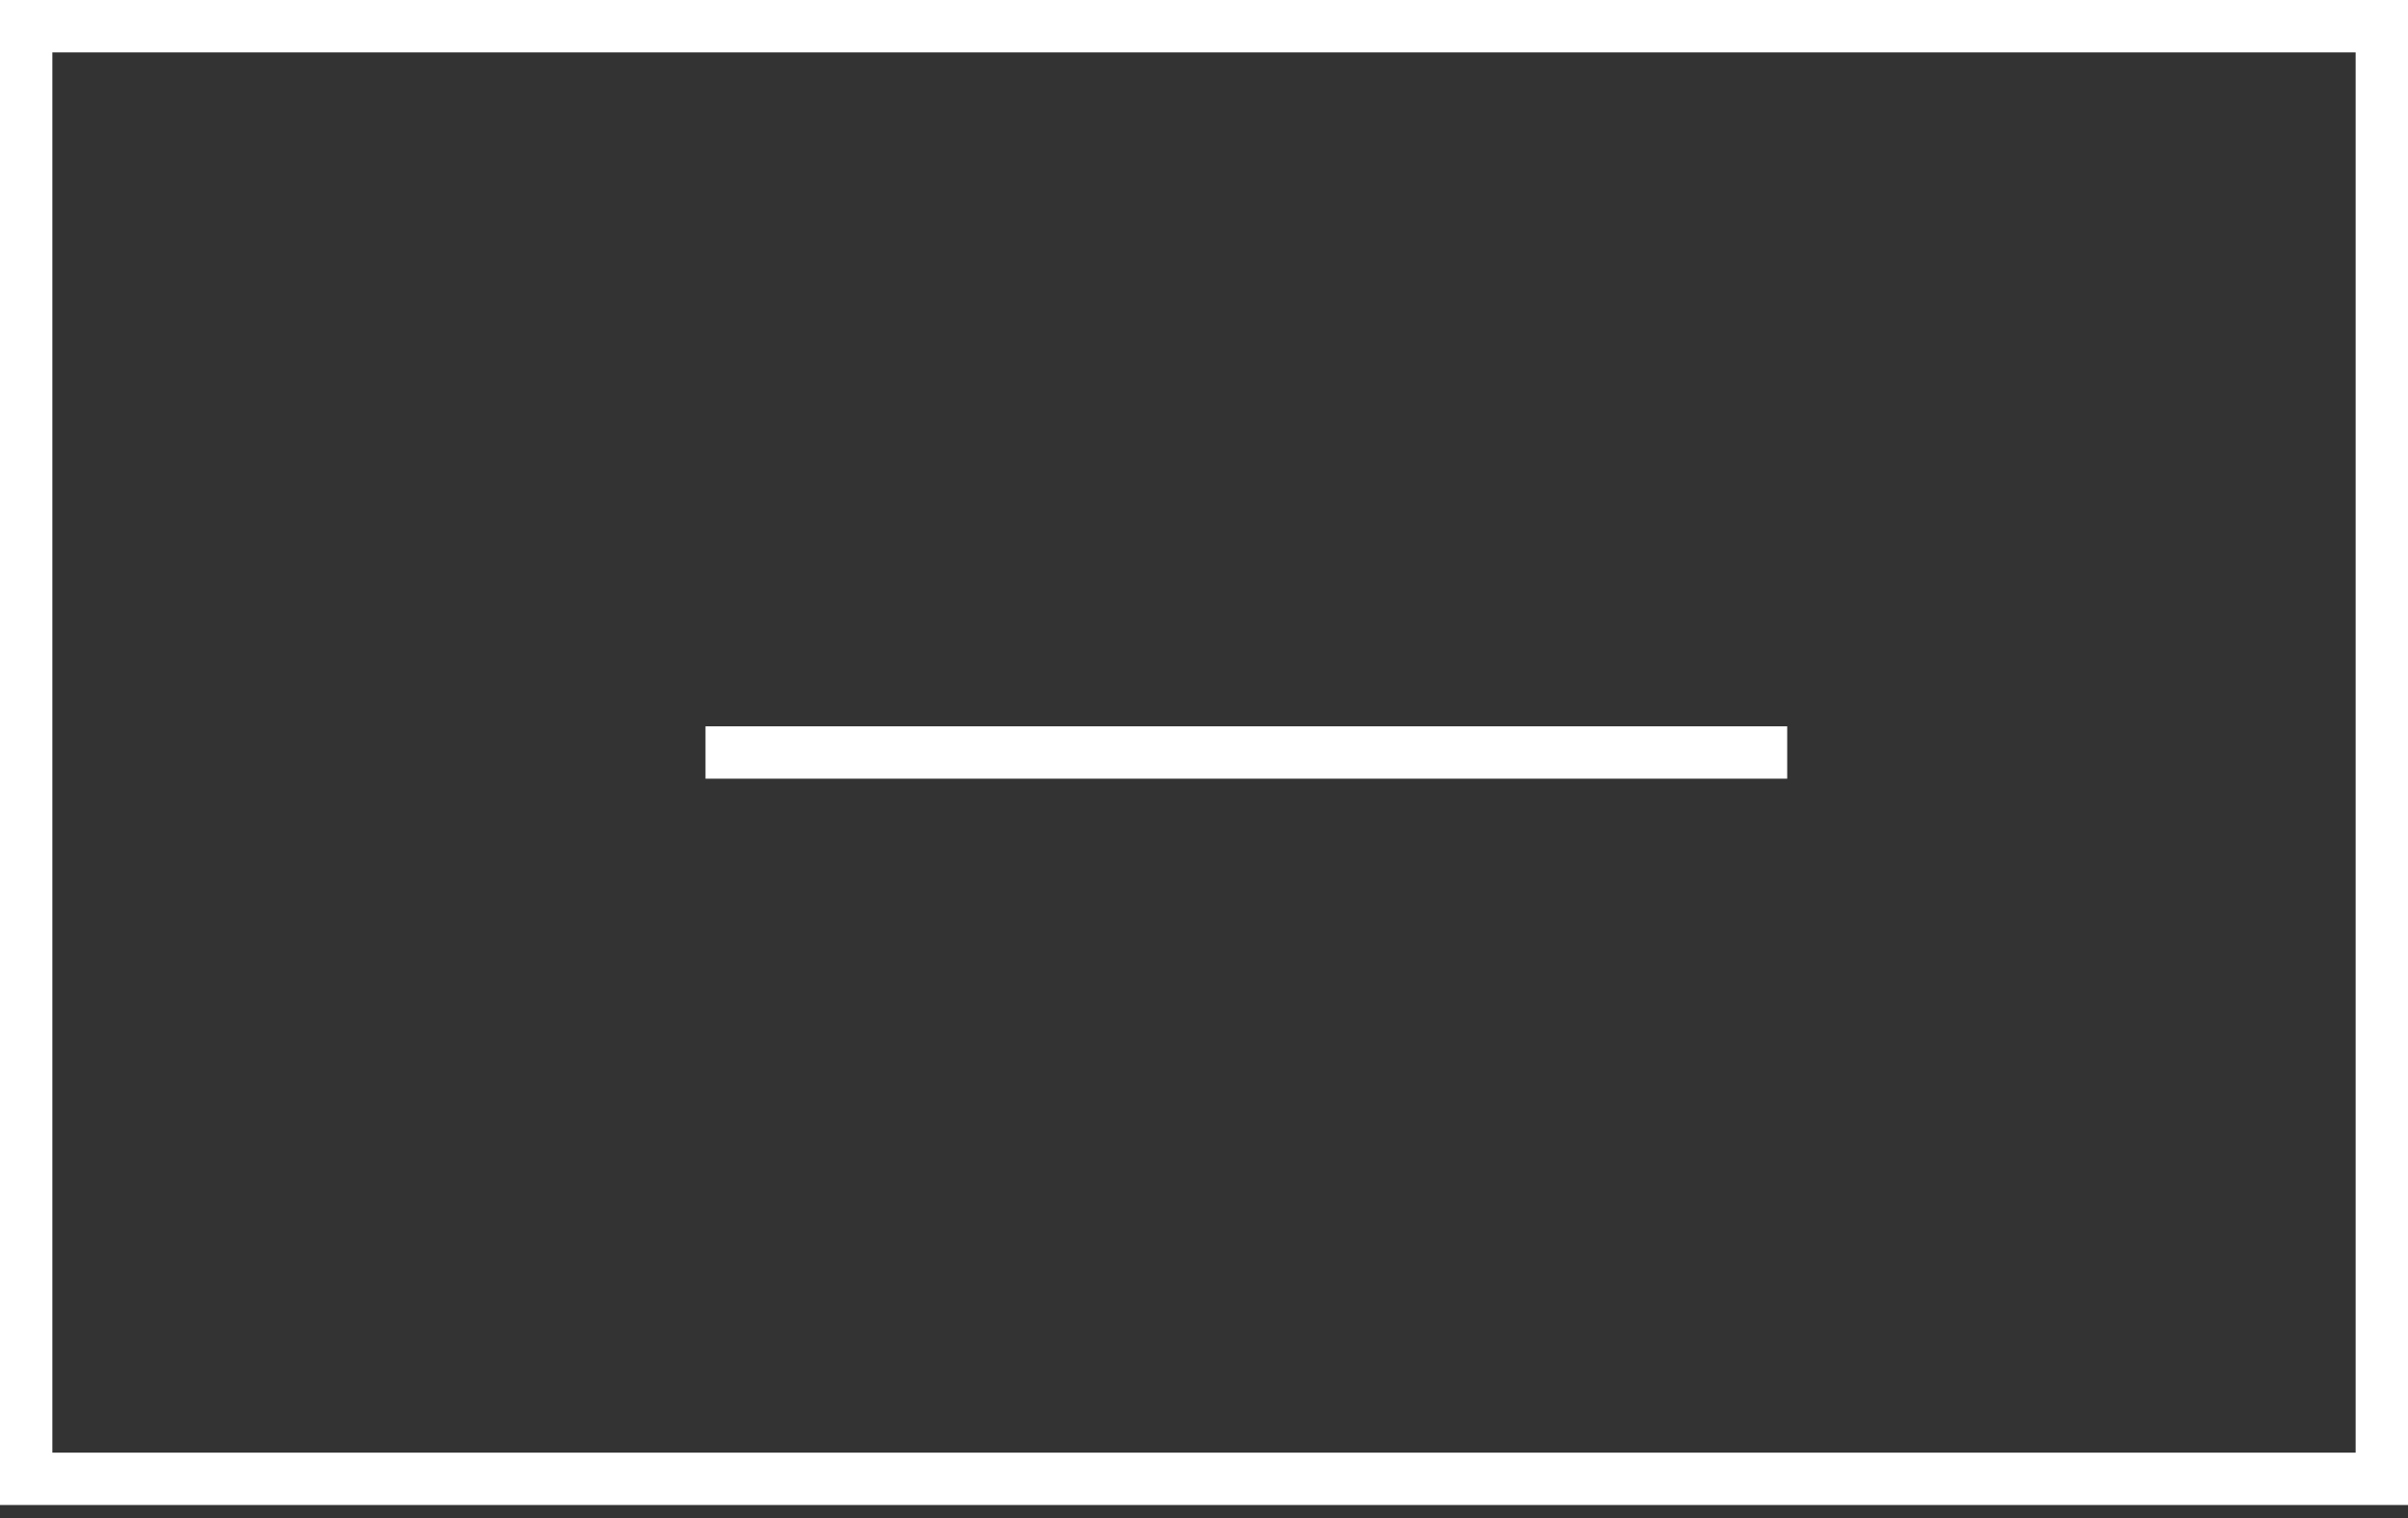 <svg width="46" height="29" viewBox="0 0 46 29" fill="none" xmlns="http://www.w3.org/2000/svg">
<rect x="0" y="0" width="46" height="29" fill="#333333" stroke="none"/>
<rect x="0.5" y="0.5" width="45" height="27.75" stroke="white"/>
<path d="M13.477 14.375L34.141 14.375" stroke="white"/>
</svg>
